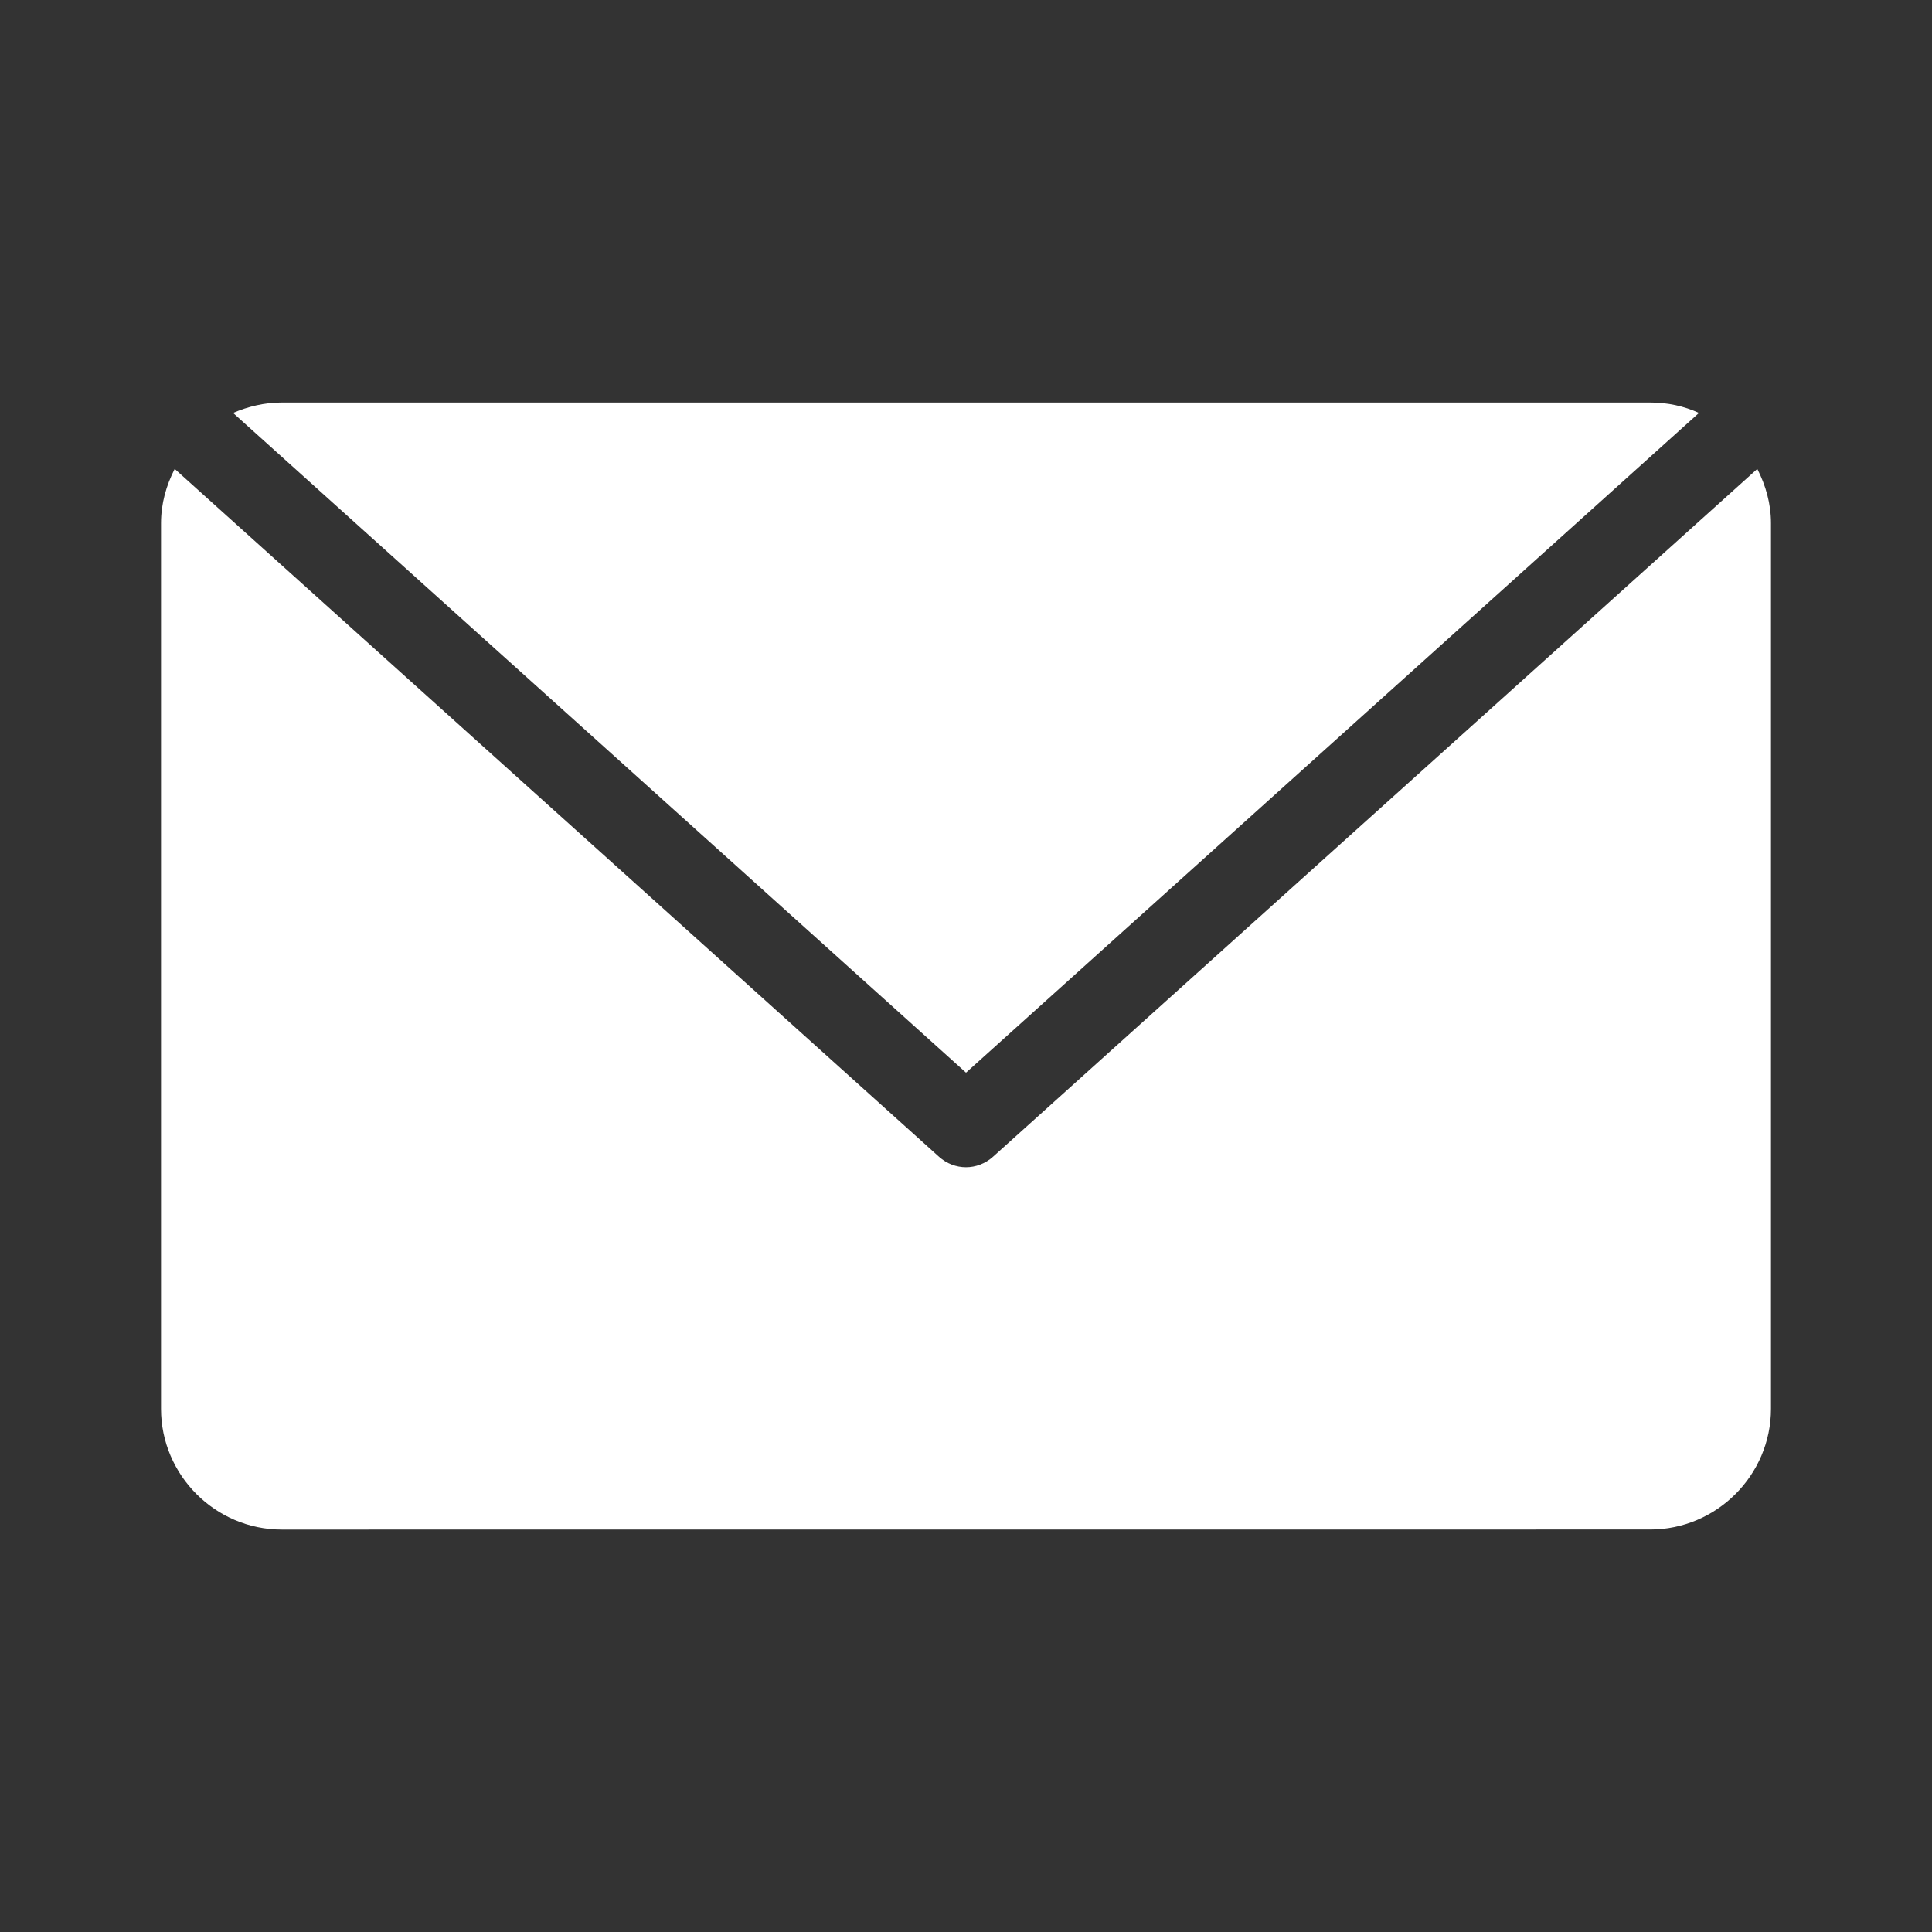 <?xml version="1.0" encoding="UTF-8"?>
<svg width="128pt" height="128pt" version="1.1" viewBox="0 0 128 128" xmlns="http://www.w3.org/2000/svg">
 <rect x="0" y="0" width="128" height="128" fill="#333333" stroke="none"/>
 <g fill="#fff">
  <path d="m112.56 27.359c-0.988-0.453-2.078-0.691-3.227-0.691h-90.664c-1.148 0-2.238 0.266-3.227 0.691l48.559 43.707z"/>
  <path d="m65.785 76.641c-0.508 0.453-1.148 0.691-1.785 0.691-0.641 0-1.281-0.238-1.785-0.691l-50.641-45.574c-0.559 1.094-0.906 2.293-0.906 3.602v58.668c0 4.398 3.602 8 8 8l90.664-0.004c4.398 0 8-3.602 8-8v-58.664c0-1.309-0.348-2.508-0.906-3.602z"/>
 </g>
</svg>
